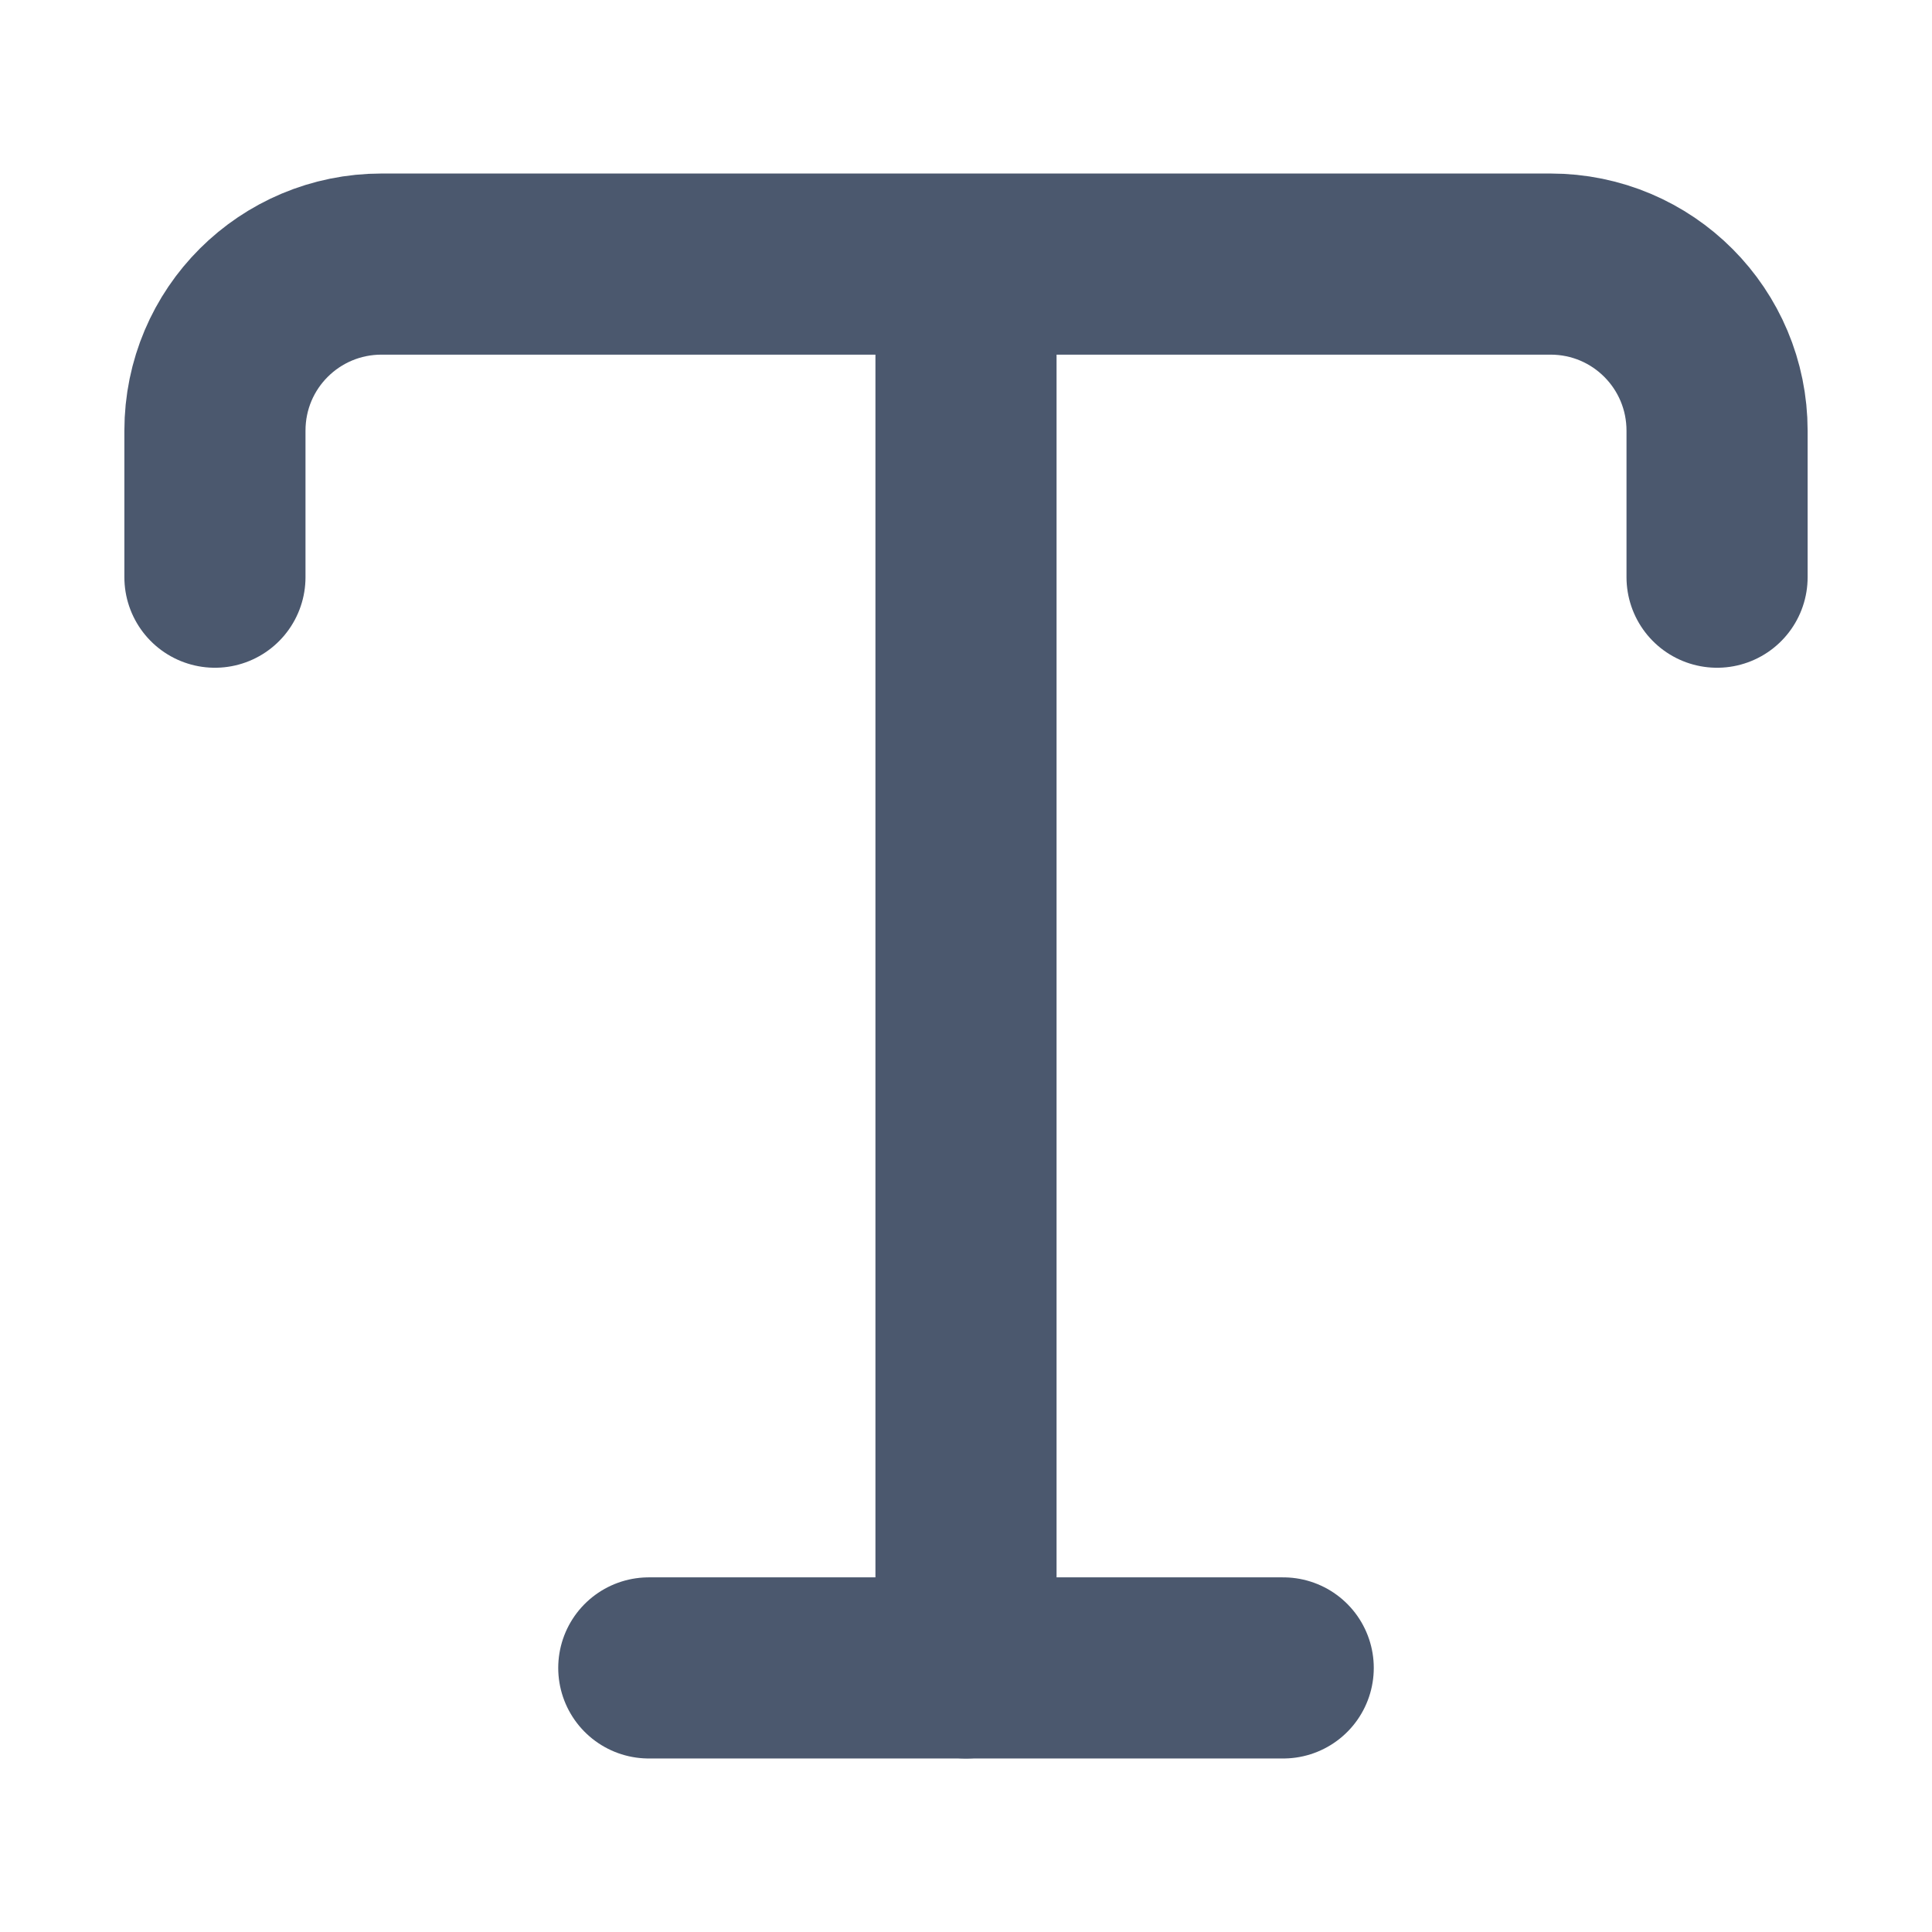 <svg width="16" height="16" viewBox="0 0 16 16" fill="none" xmlns="http://www.w3.org/2000/svg">
<path d="M1.78 4.78V3.567C1.78 2.8 2.4 2.187 3.16 2.187H12.84C13.607 2.187 14.22 2.807 14.22 3.567V4.78" stroke="#4B586E" stroke-width="1.5" stroke-linecap="round" stroke-linejoin="round"/>
<path d="M8 13.813V2.74" stroke="#4B586E" stroke-width="1.5" stroke-linecap="round" stroke-linejoin="round"/>
<path d="M5.373 13.813H10.627" stroke="#4B586E" stroke-width="1.5" stroke-linecap="round" stroke-linejoin="round"/>
</svg>
